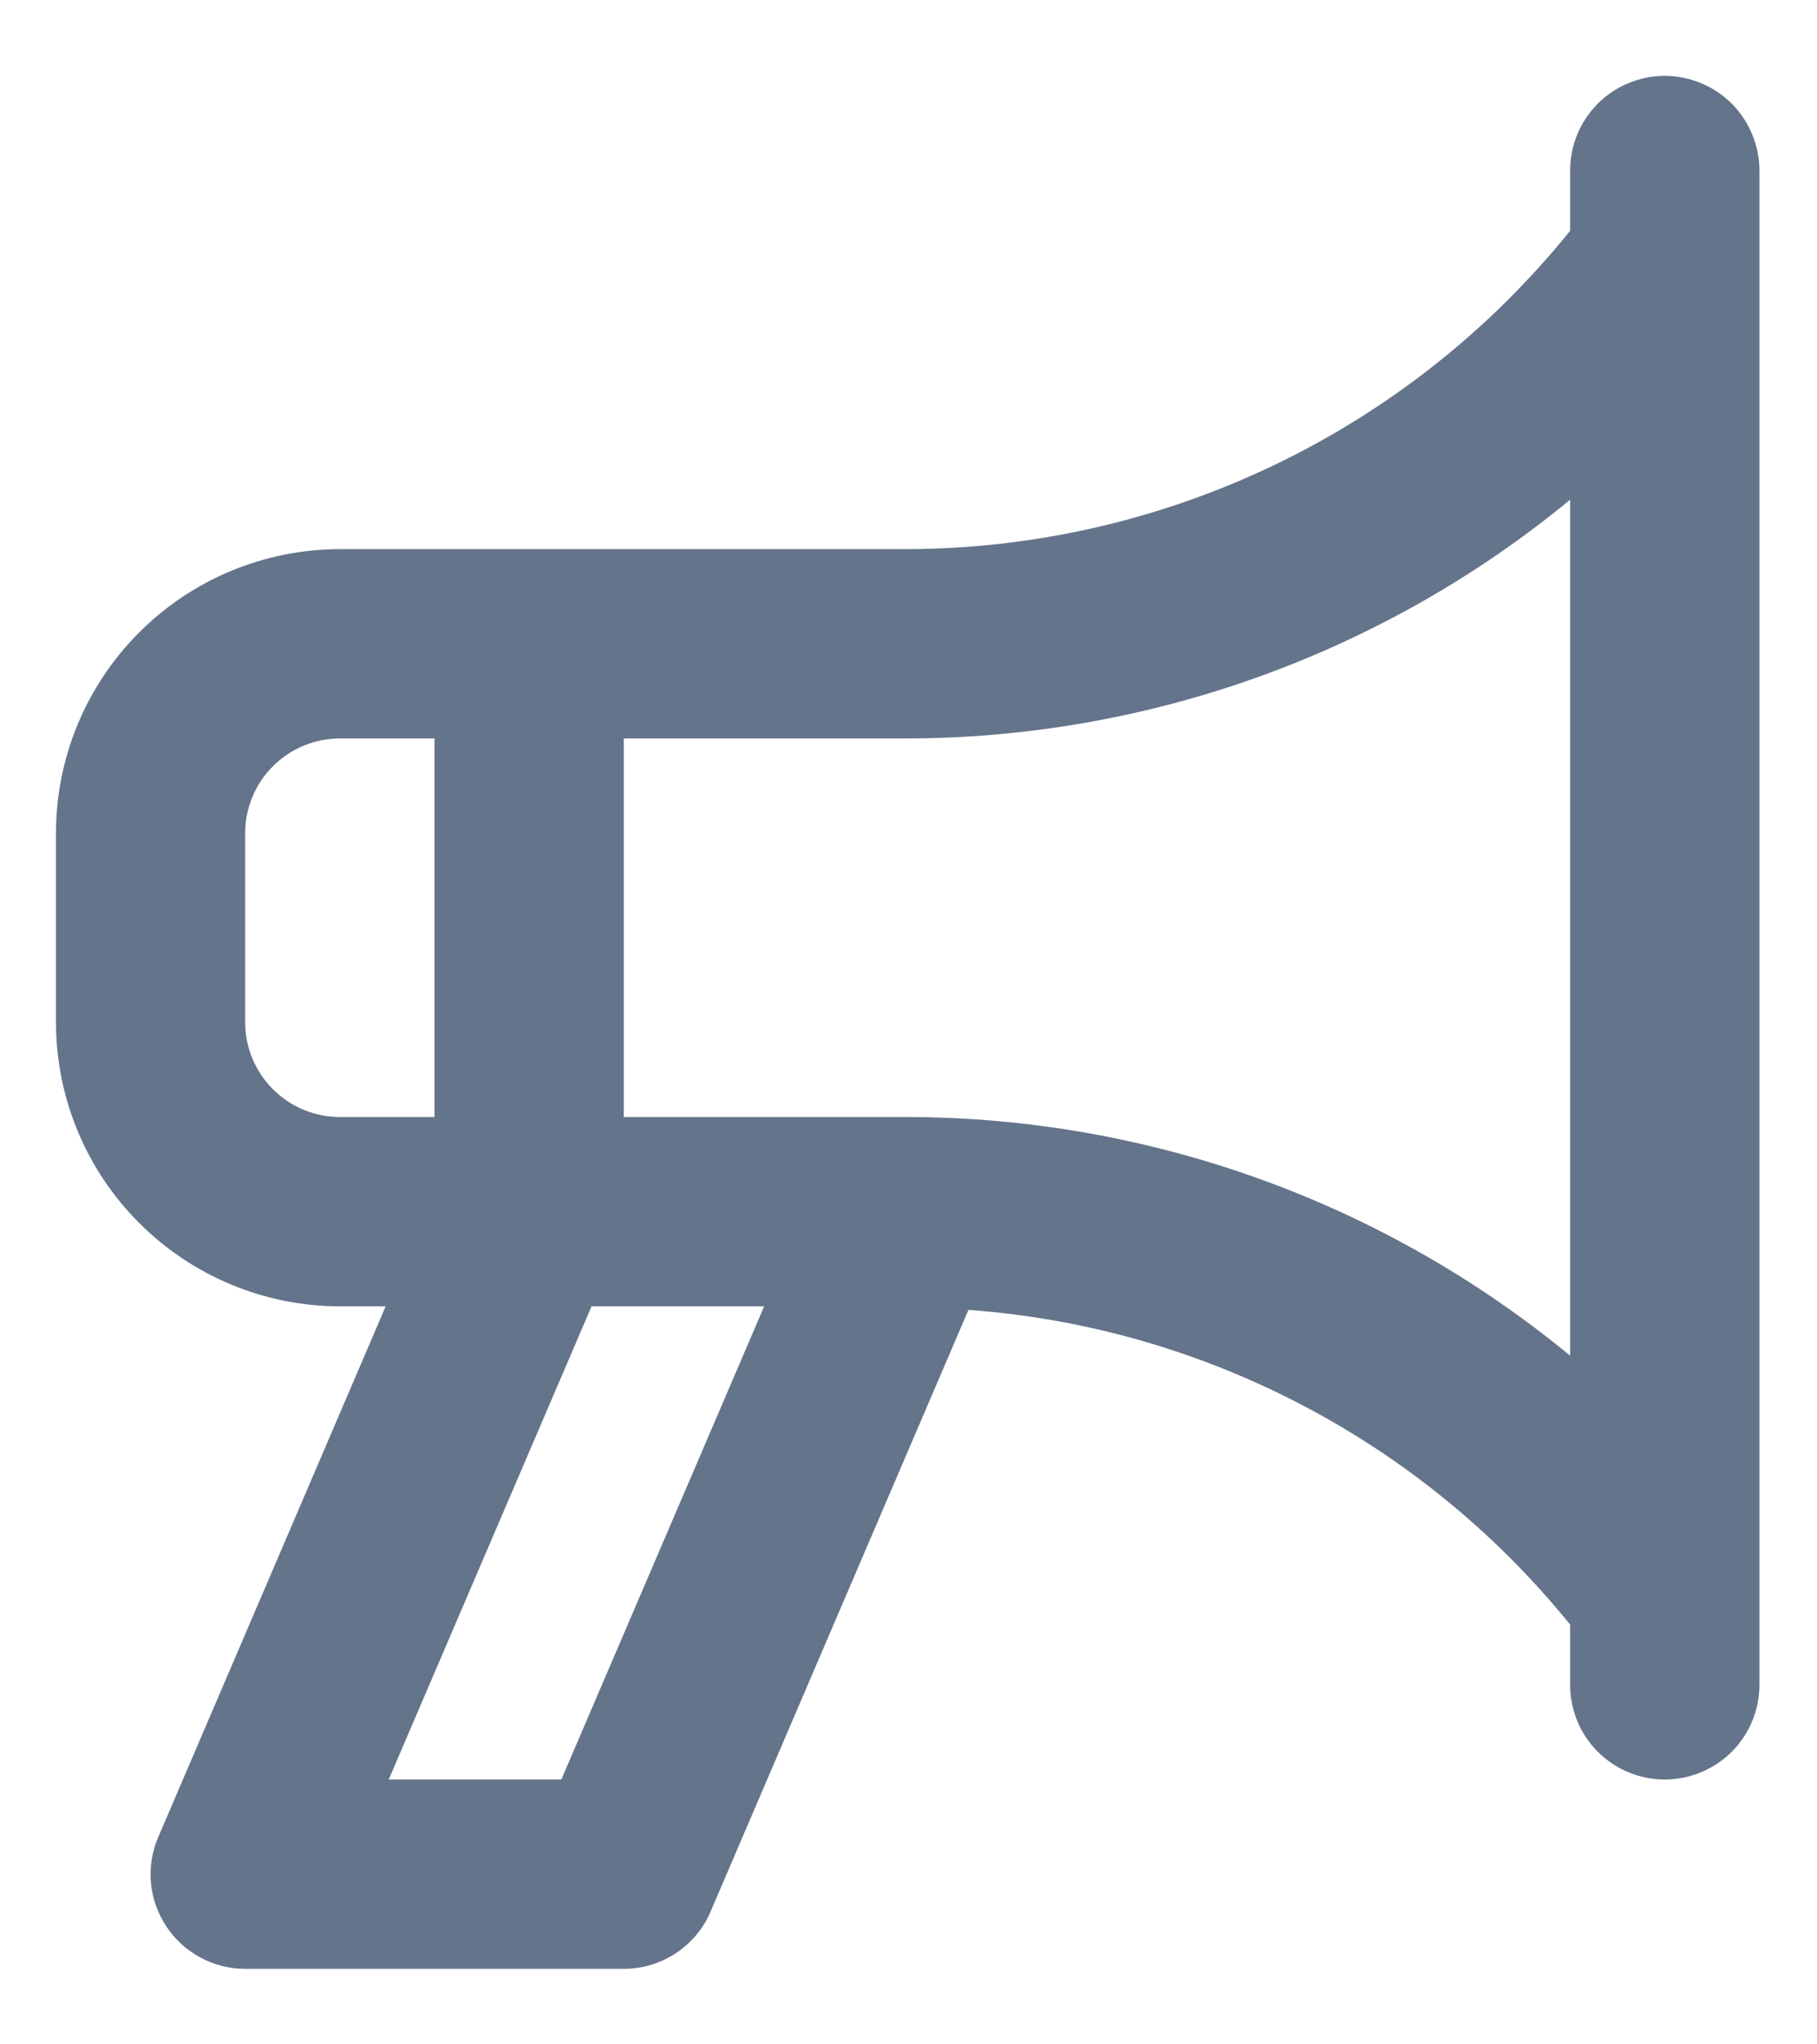 <svg width="16" height="18" viewBox="0 0 16 18" fill="none" xmlns="http://www.w3.org/2000/svg">
<path d="M14.659 0.668C14.55 0.668 14.441 0.69 14.34 0.732C14.239 0.773 14.147 0.835 14.07 0.912C13.993 0.99 13.931 1.081 13.889 1.183C13.848 1.284 13.826 1.392 13.826 1.502V2.032C13.123 2.904 12.235 3.607 11.226 4.092C10.217 4.577 9.112 4.831 7.993 4.835H2.993C2.33 4.836 1.694 5.099 1.226 5.568C0.757 6.037 0.493 6.672 0.493 7.335V9.002C0.493 9.664 0.757 10.3 1.226 10.768C1.694 11.237 2.33 11.501 2.993 11.502H3.396L1.394 16.174C1.339 16.3 1.317 16.439 1.329 16.576C1.341 16.713 1.388 16.845 1.464 16.96C1.539 17.076 1.643 17.17 1.764 17.235C1.886 17.301 2.021 17.335 2.159 17.335H5.493C5.656 17.335 5.815 17.287 5.952 17.197C6.088 17.107 6.194 16.98 6.258 16.829L8.528 11.533C9.554 11.608 10.553 11.893 11.464 12.37C12.375 12.846 13.179 13.505 13.826 14.304V14.835C13.826 15.056 13.914 15.268 14.07 15.424C14.226 15.58 14.438 15.668 14.659 15.668C14.88 15.668 15.092 15.58 15.249 15.424C15.405 15.268 15.493 15.056 15.493 14.835V1.502C15.493 1.392 15.471 1.284 15.429 1.183C15.387 1.081 15.326 0.99 15.249 0.912C15.171 0.835 15.079 0.773 14.978 0.732C14.877 0.69 14.769 0.668 14.659 0.668ZM2.993 9.835C2.772 9.835 2.56 9.747 2.404 9.591C2.247 9.434 2.159 9.223 2.159 9.002V7.335C2.159 7.114 2.247 6.902 2.404 6.746C2.56 6.59 2.772 6.502 2.993 6.502H3.826V9.835H2.993ZM4.943 15.668H3.423L5.209 11.502H6.729L4.943 15.668ZM13.826 11.936C12.183 10.583 10.122 9.84 7.993 9.835H5.493V6.502H7.993C10.122 6.496 12.183 5.753 13.826 4.4V11.936Z" fill="#64748B"/>
</svg>
